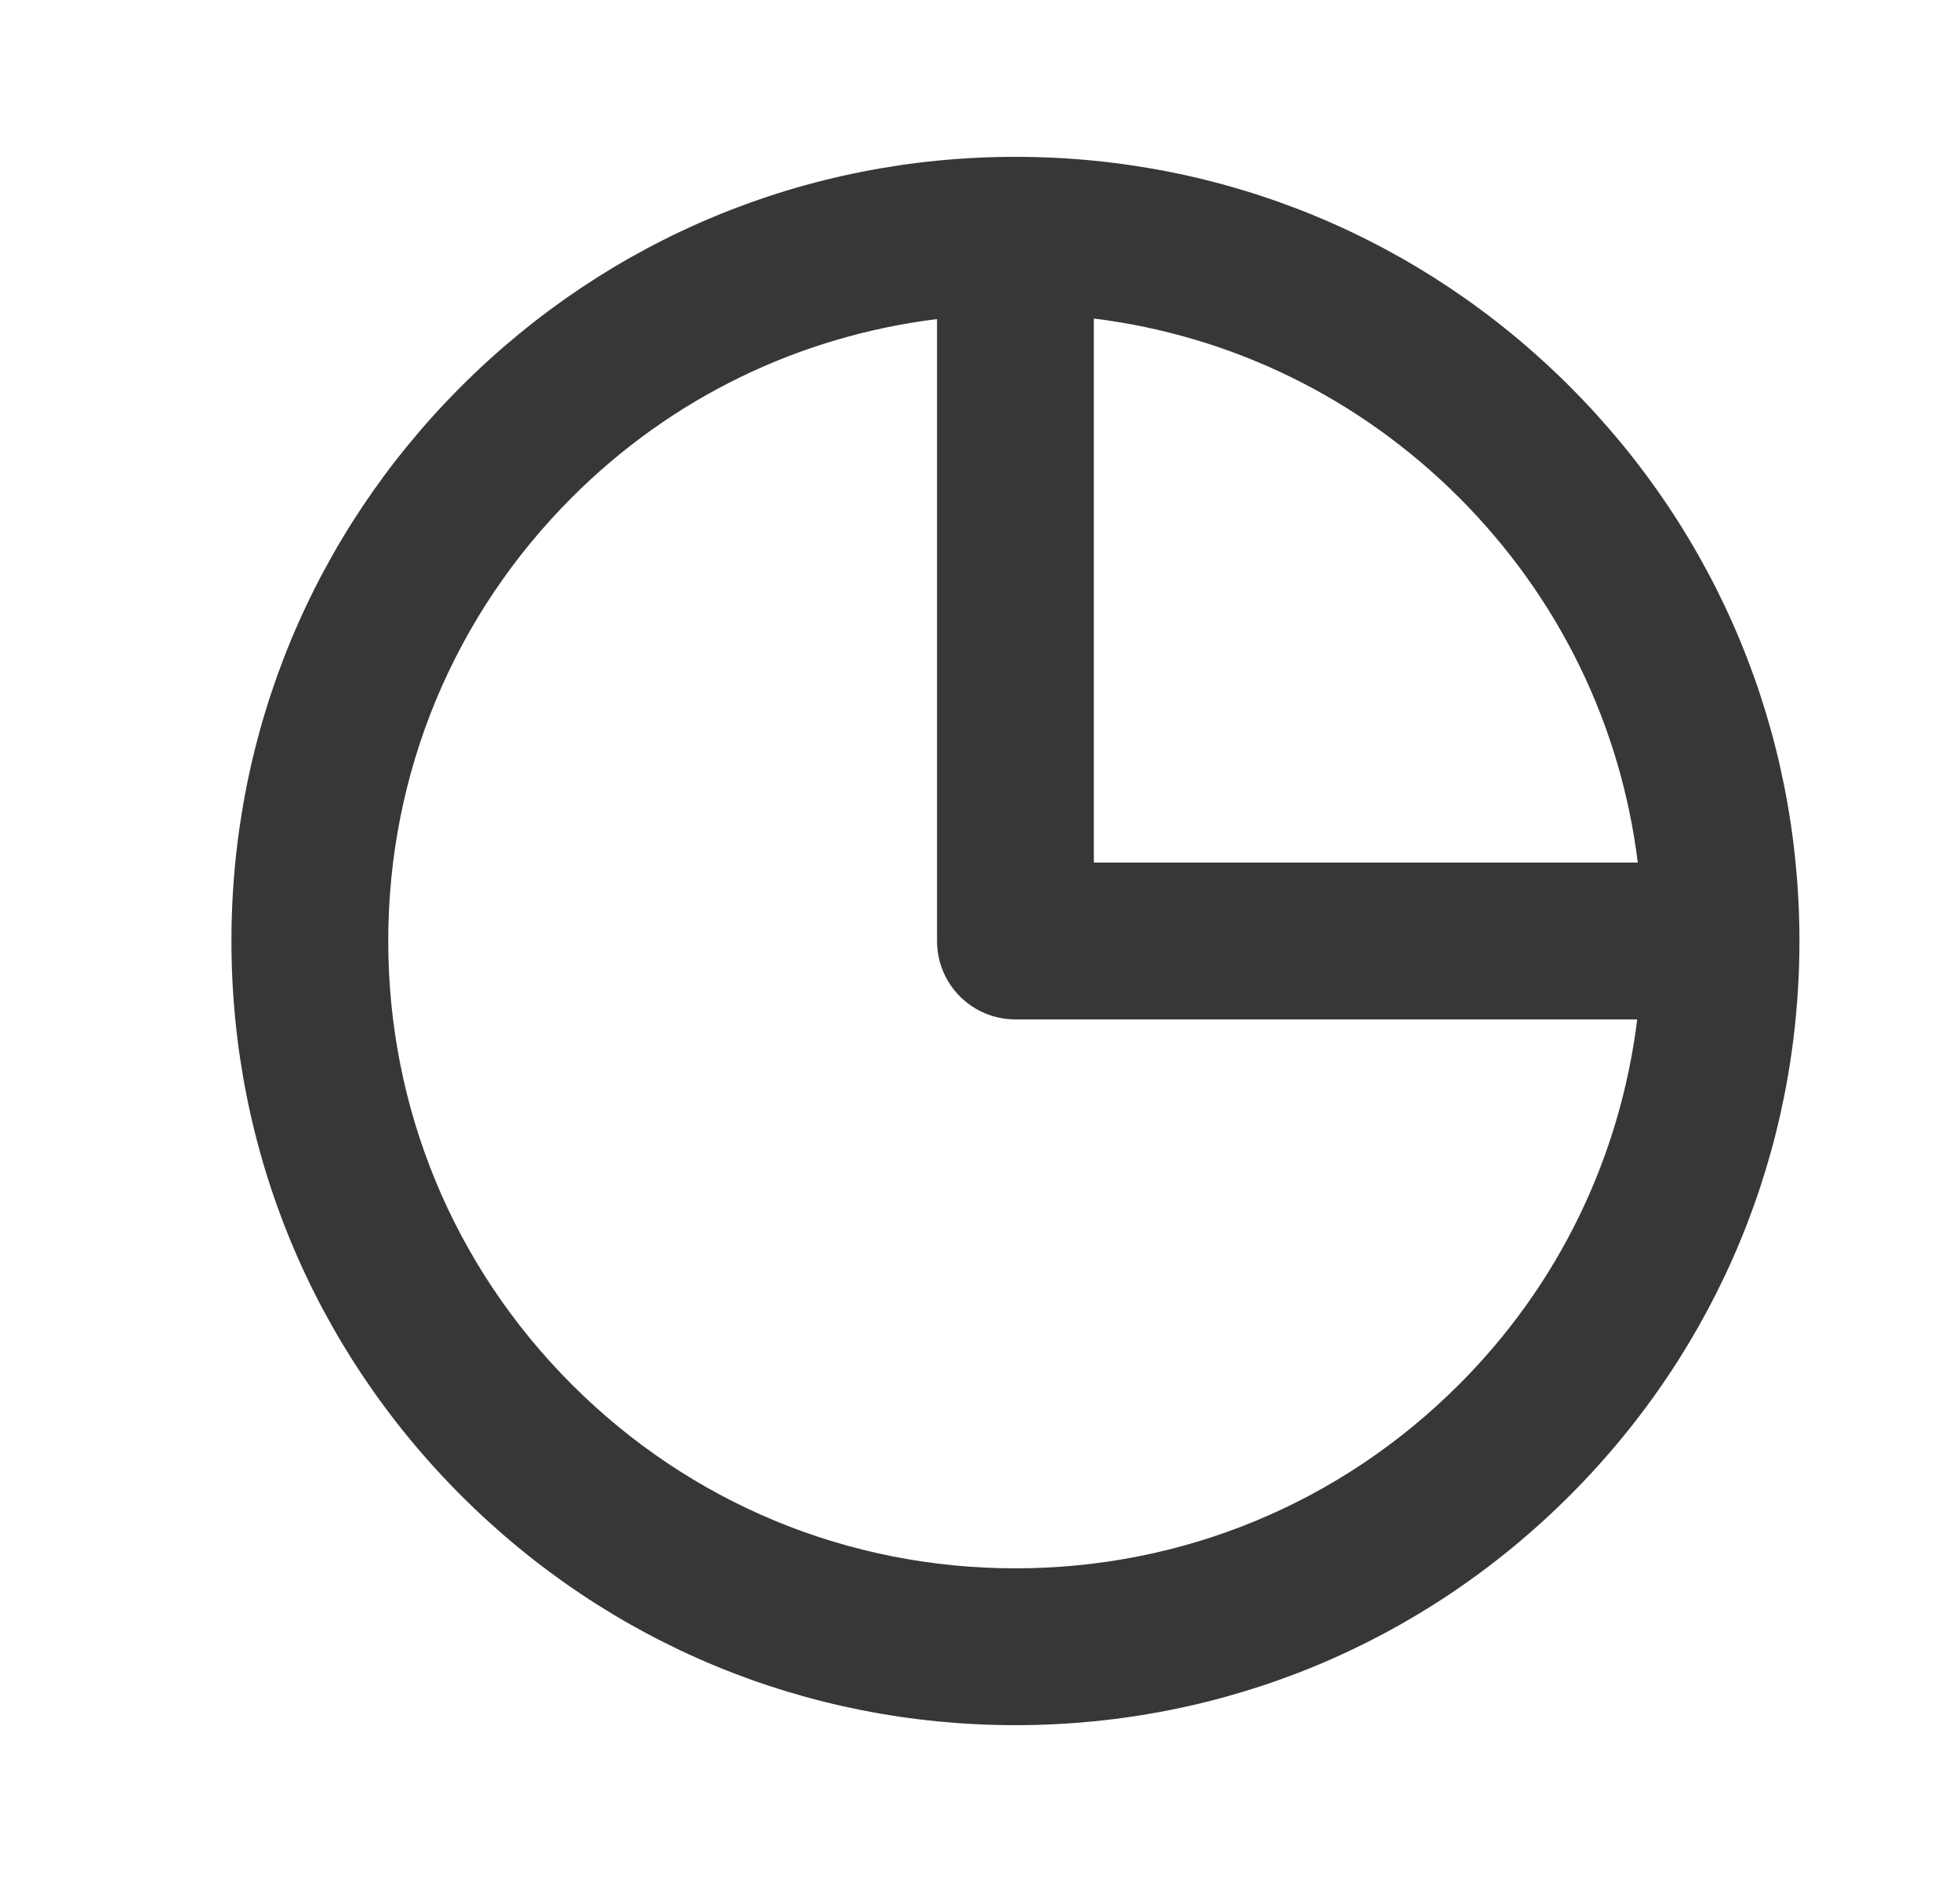 <svg width="25" height="24" viewBox="0 0 25 24" fill="none" xmlns="http://www.w3.org/2000/svg">
<path d="M12.952 2C10.282 2 7.77 3.04 5.881 4.929C3.992 6.818 2.952 9.33 2.952 12C2.952 14.67 3.992 17.182 5.881 19.071C7.77 20.96 10.282 22 12.952 22C15.622 22 18.134 20.96 20.023 19.071C21.912 17.182 22.952 14.67 22.952 12C22.952 9.33 21.912 6.818 20.023 4.929C18.134 3.04 15.622 2 12.952 2ZM18.609 17.657C17.098 19.168 15.089 20 12.952 20C10.815 20 8.806 19.168 7.295 17.657C5.784 16.146 4.952 14.137 4.952 12C4.952 9.863 5.784 7.854 7.295 6.343C8.567 5.07 10.194 4.287 11.952 4.069V12C11.952 12.553 12.399 13 12.952 13H20.883C20.665 14.758 19.882 16.385 18.609 17.657ZM13.952 11V4.062C15.71 4.28 17.336 5.071 18.609 6.343C19.882 7.616 20.673 9.242 20.89 11H13.952Z" fill="#373737"/>
</svg>
